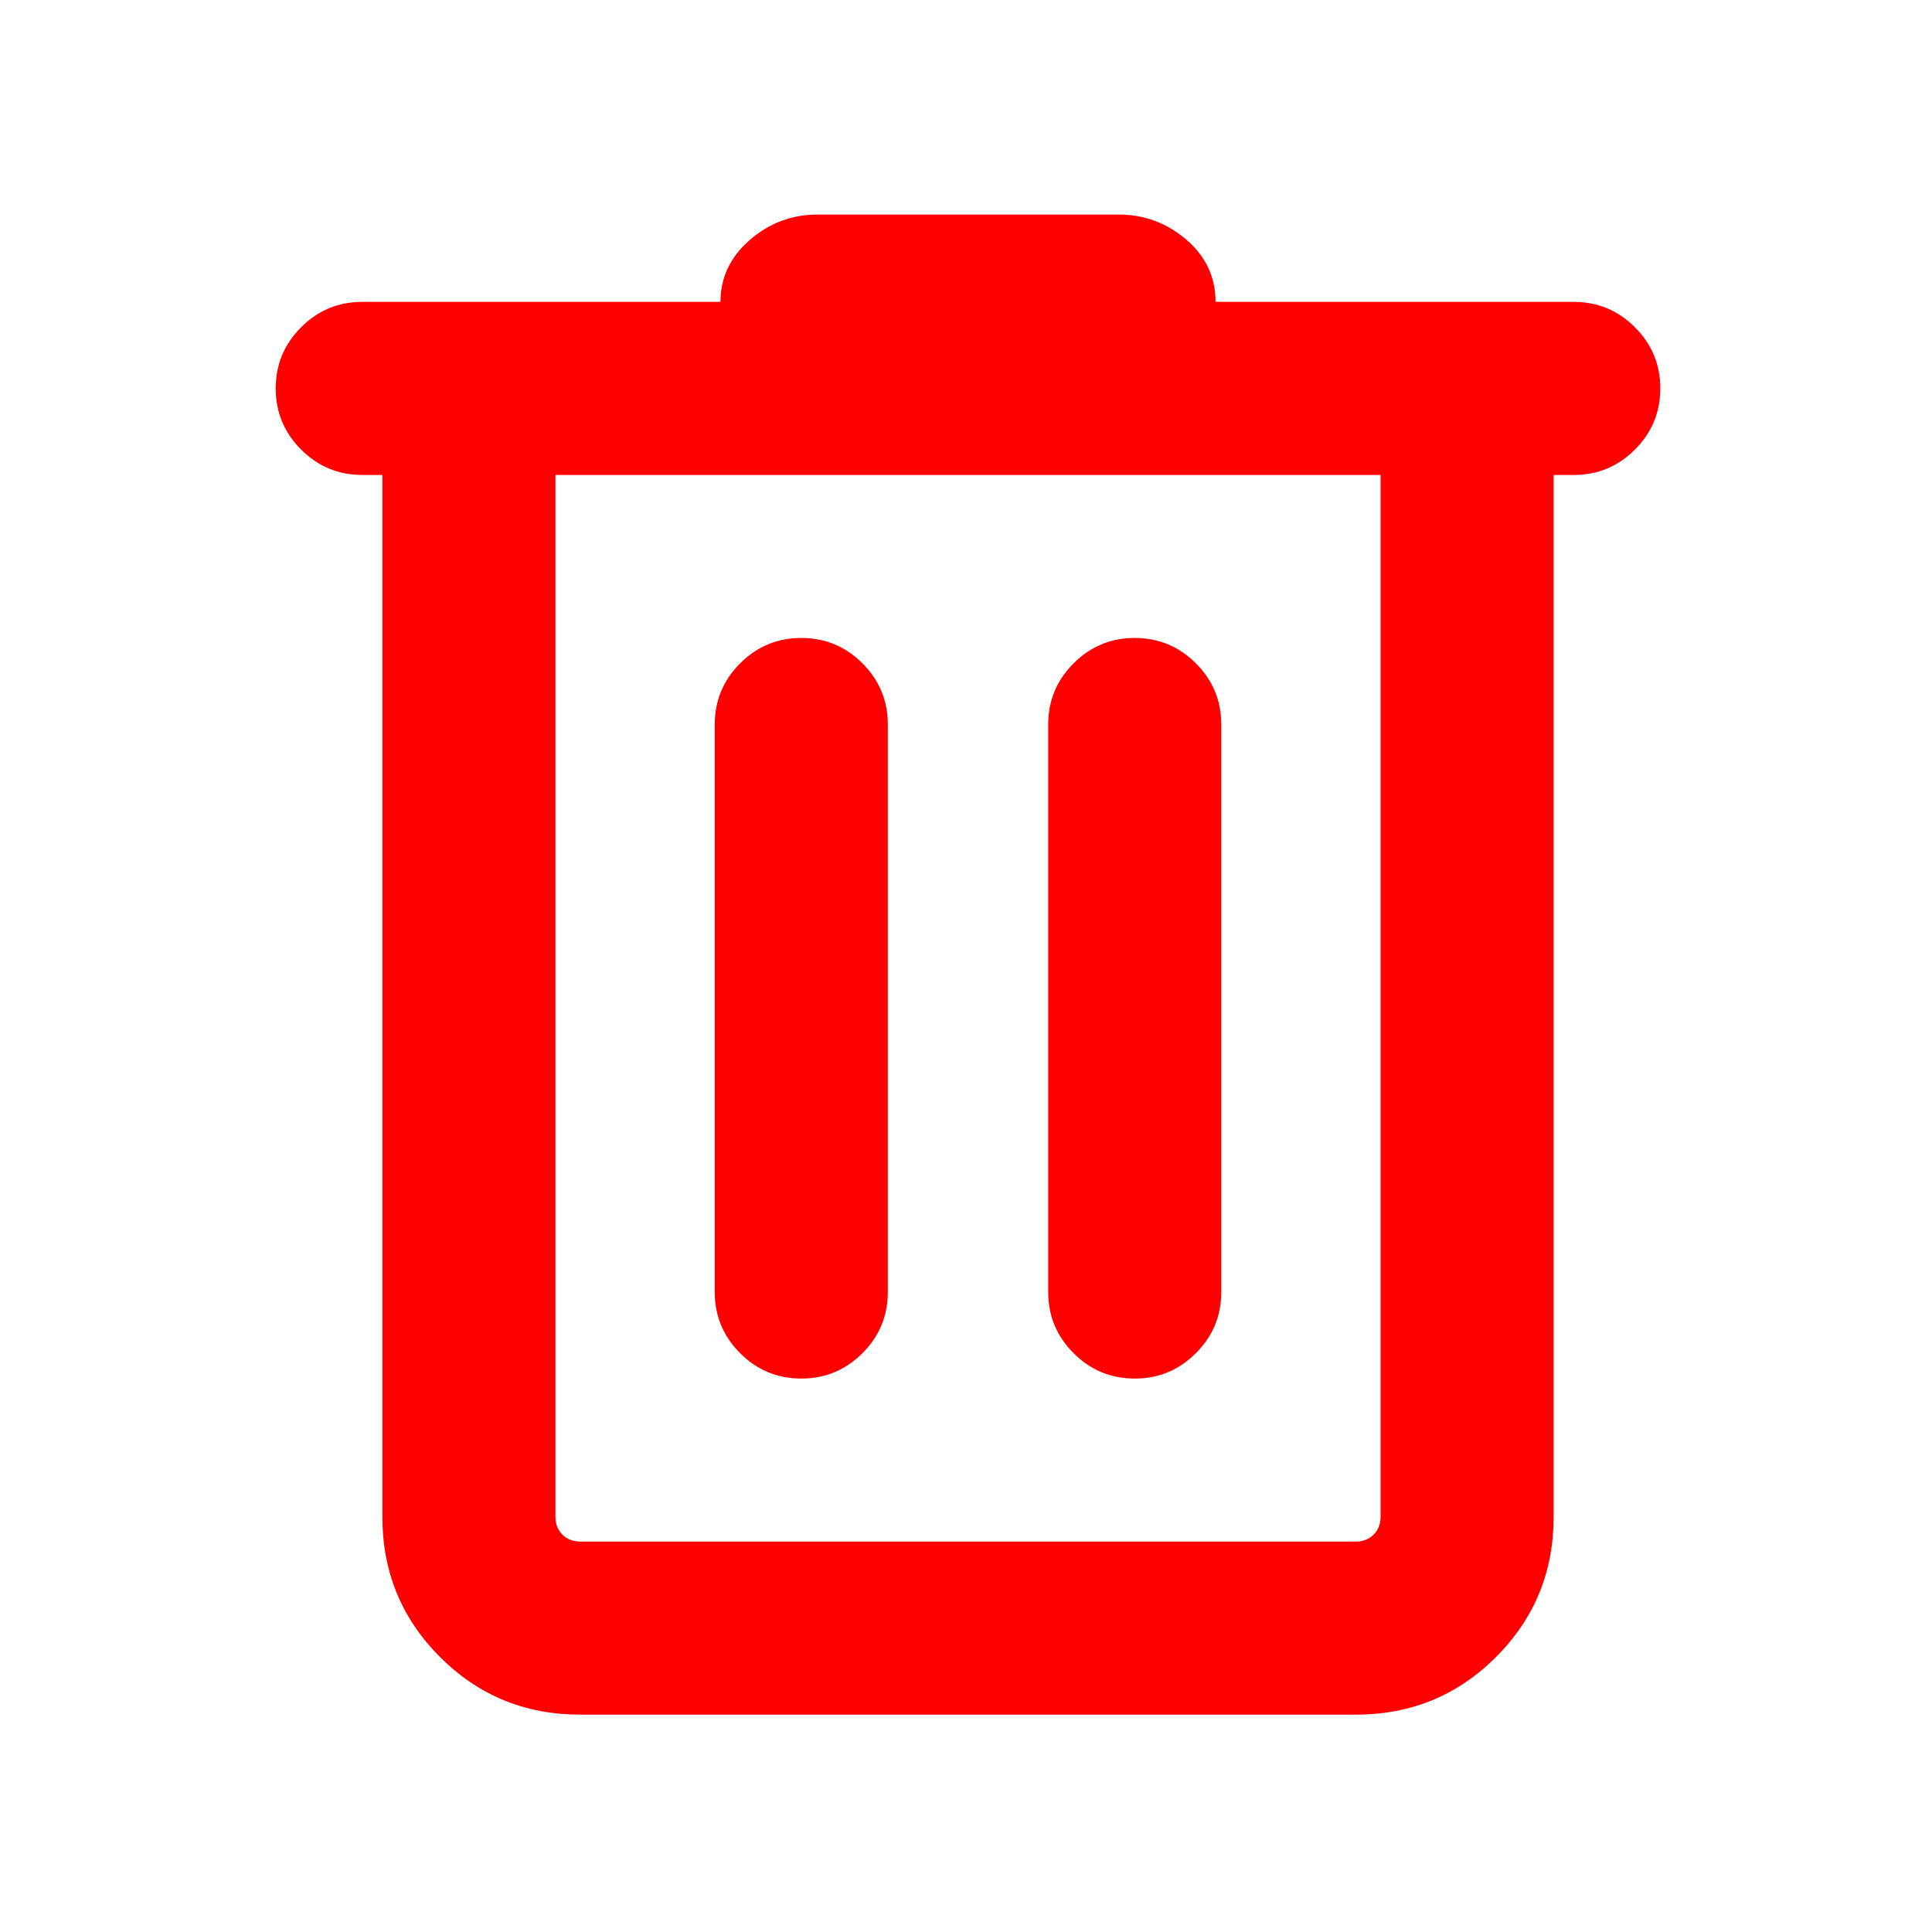 <svg xmlns="http://www.w3.org/2000/svg" height="24" viewBox="0 96 960 960" width="24"><path fill="rgb(255,0,0)" d="M288.309 947.999q-41.033 0-69.67-28.638-28.638-28.637-28.638-69.67V332h-10q-17.769 0-30.384-12.615-12.616-12.615-12.616-30.384t12.616-30.384q12.615-12.616 30.384-12.616H358q0-18.076 14.538-30.73 14.539-12.654 33.616-12.654h149.692q19.077 0 33.616 12.454Q604 227.525 604 246.001h177.999q17.769 0 30.384 12.616 12.616 12.615 12.616 30.384t-12.616 30.384Q799.768 332 781.999 332h-10v517.691q0 41.033-28.638 69.67-28.637 28.638-69.67 28.638H288.309ZM276 332v517.691q0 5.385 3.462 8.847 3.462 3.462 8.847 3.462h385.382q5.385 0 8.847-3.462 3.462-3.462 3.462-8.847V332H276Zm79.155 406.001q0 17.769 12.615 30.384Q380.385 781 398.154 781t30.384-12.615q12.616-12.615 12.616-30.384V455.999q0-17.769-12.616-30.384Q415.923 413 398.154 413t-30.384 12.615q-12.615 12.615-12.615 30.384v282.002Zm165.691 0q0 17.769 12.616 30.384Q546.077 781 563.846 781t30.384-12.615q12.615-12.615 12.615-30.384V455.999q0-17.769-12.615-30.384Q581.615 413 563.846 413t-30.384 12.615q-12.616 12.615-12.616 30.384v282.002ZM276 332v517.691q0 5.385 3.462 8.847 3.462 3.462 8.847 3.462H276V332Z"/></svg>